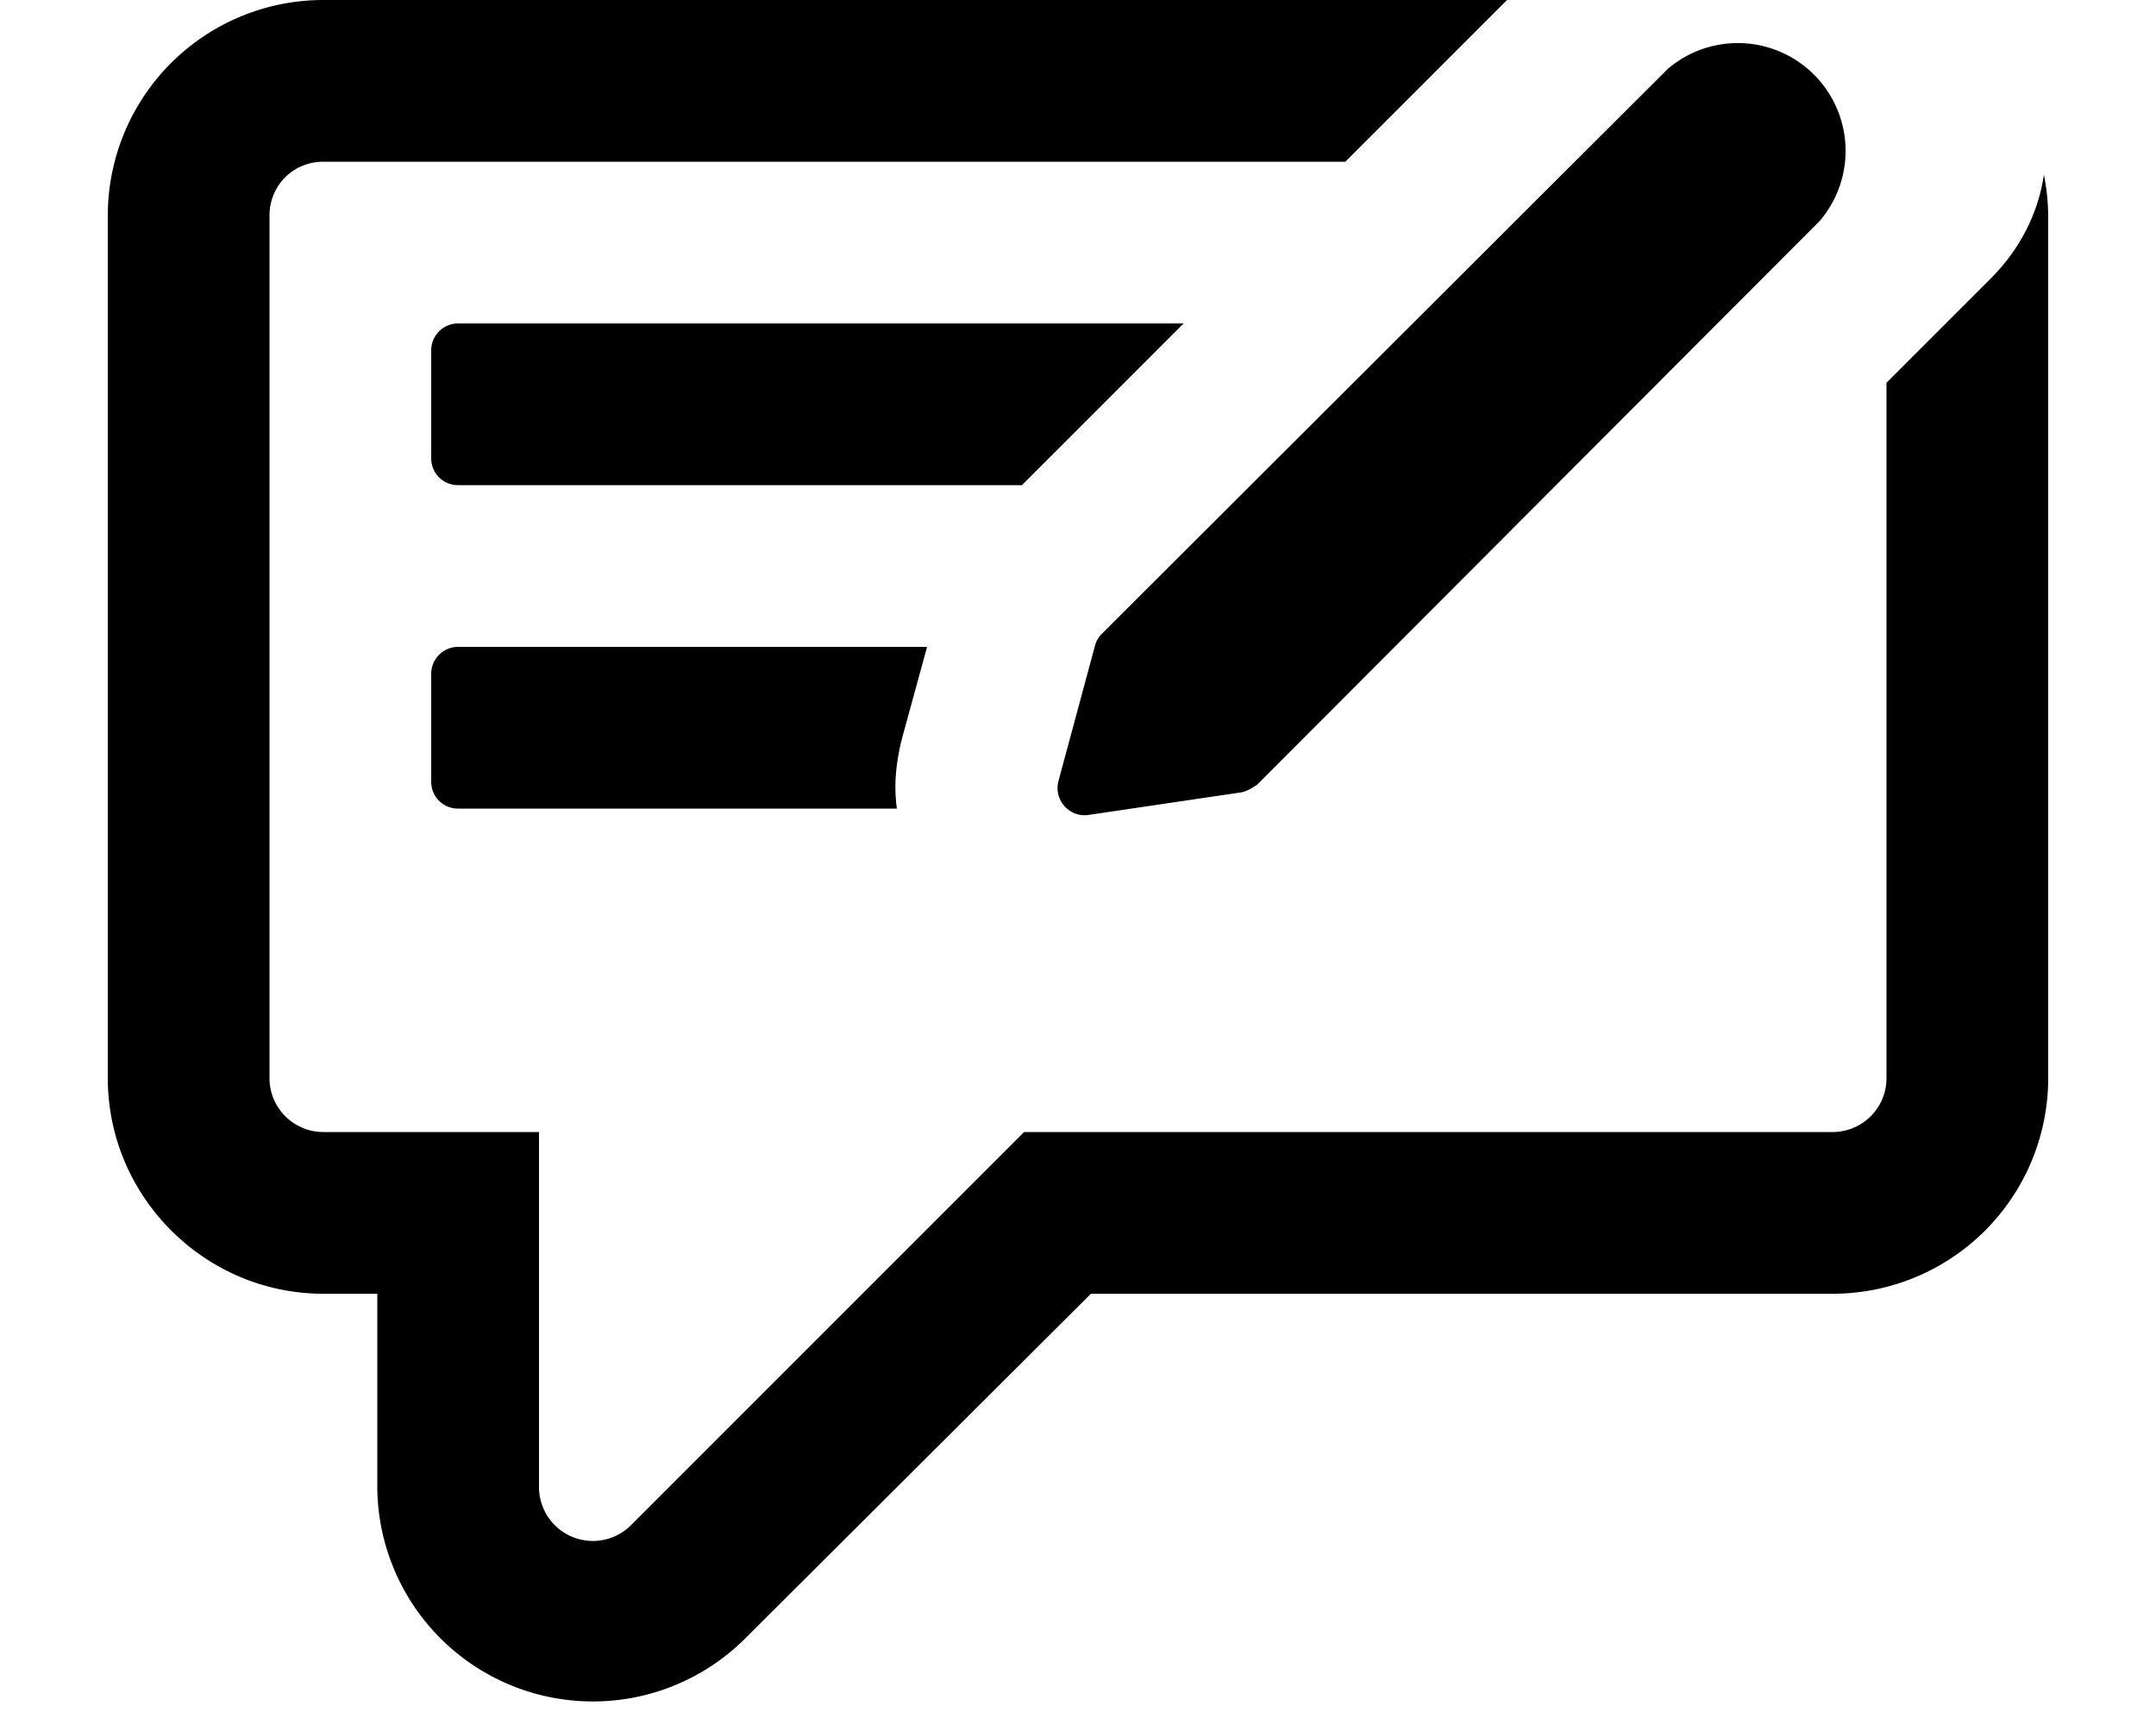 <svg xmlns="http://www.w3.org/2000/svg" viewBox="0 0 20 16" fill="currentColor"><path d="m18.47 2.58-.97.97V10a.5.5 0 0 1-.5.5H9.5l-3.65 3.65a.5.5 0 0 1-.85-.36V10.5H3a.5.5 0 0 1-.5-.5V2c0-.28.22-.5.5-.5h9.48l1.5-1.5H3a2 2 0 0 0-2 2v8c0 1.1.9 2 2 2h.5v1.8a2 2 0 0 0 3.41 1.4l3.21-3.2H17a2 2 0 0 0 2-2V2a2 2 0 0 0-.04-.38c-.05.35-.22.69-.49.96Z"/><path d="M8.37 6.84 8.6 6H4.25a.25.25 0 0 0-.25.25v1c0 .14.11.25.25.25h4.07c-.03-.21-.01-.43.05-.66ZM4.25 4.5h5.23l1.5-1.5H4.25a.25.25 0 0 0-.25.25v1c0 .14.11.25.25.25Zm7.41 2.78 5.22-5.23A1 1 0 0 0 15.47.64l-5.24 5.23a.25.25 0 0 0-.07.11l-.34 1.26c-.05.18.1.34.27.32l1.42-.21c.06-.01.1-.04.15-.07Z"/></svg>